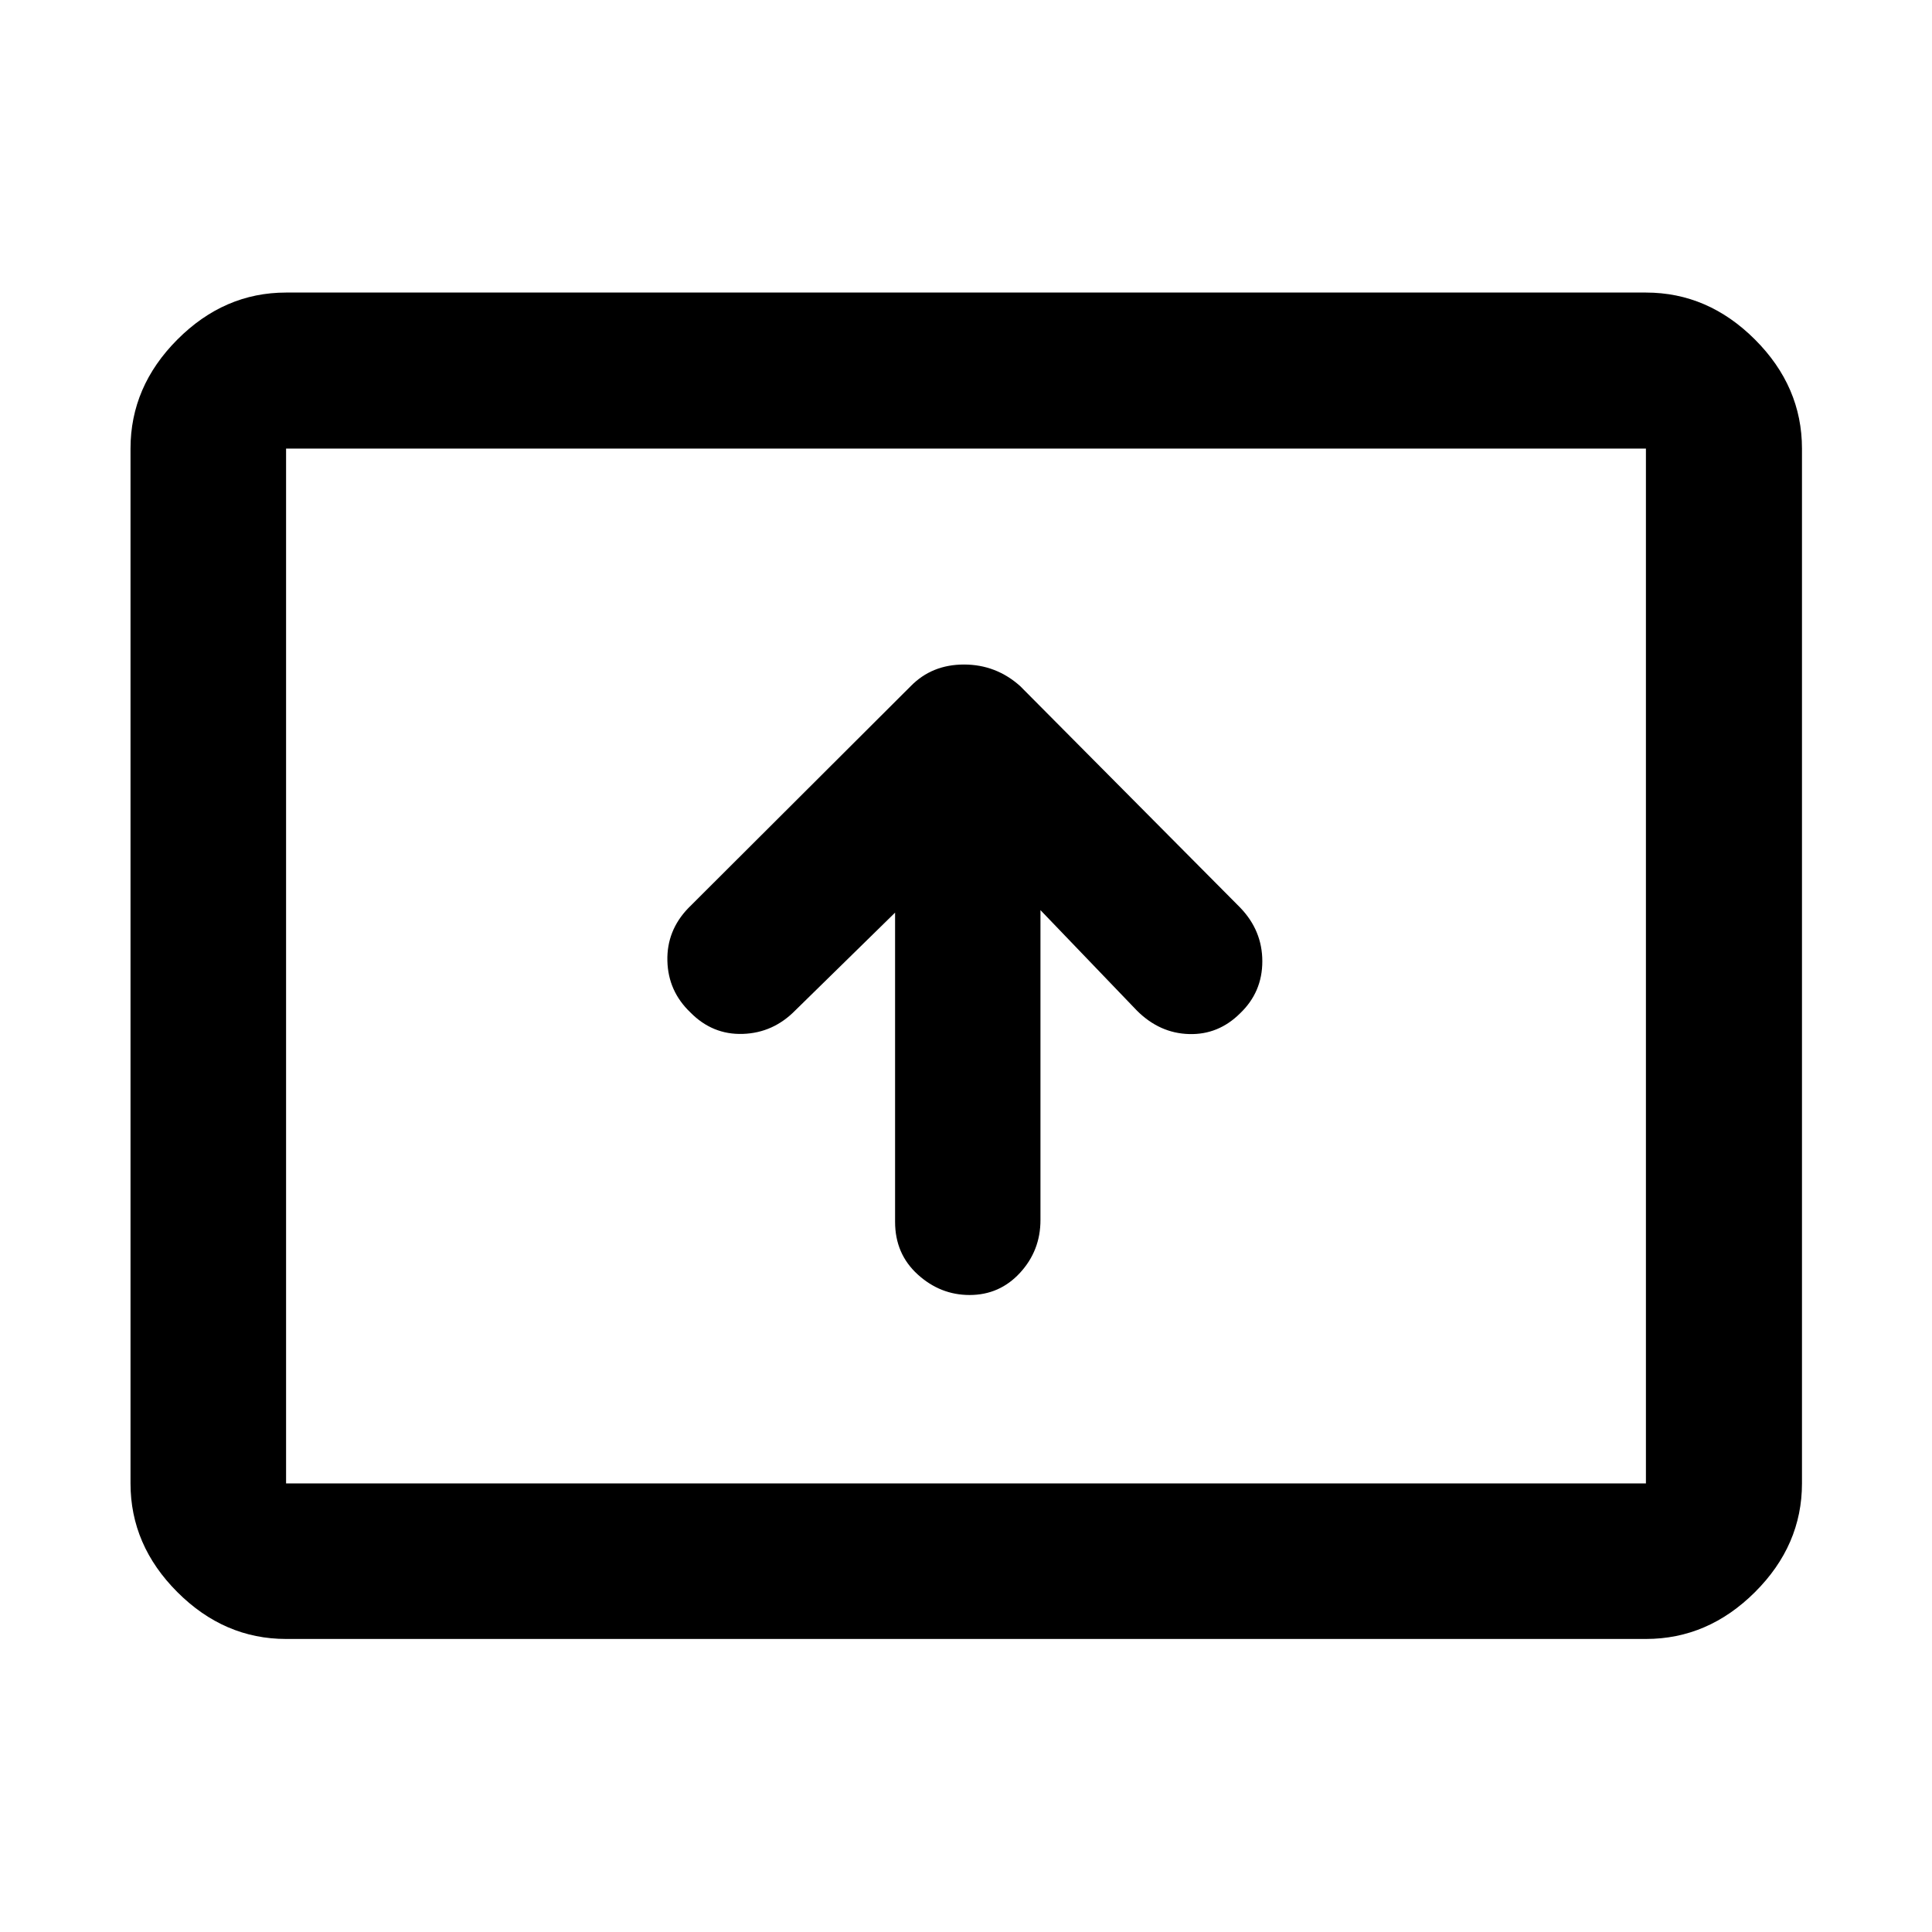 <svg xmlns="http://www.w3.org/2000/svg" height="48" viewBox="0 -960 960 960" width="48"><path d="M444.76-506.52v153.65q0 15.91 11.23 26.13 11.23 10.22 25.8 10.22 14.91 0 25.06-11.03Q517-338.59 517-353.76v-154l48 50q11.24 11.17 25.83 11.58 14.59.42 25.38-10.31 11.03-10.55 11.03-25.84 0-15.3-11.03-26.72l-109.3-110.04Q494.93-629.8 479-629.8t-26.43 10.71L342-508.76q-10.76 11.18-10.38 26.22.38 15.04 11.38 25.56 11 11.22 26.12 10.72 15.12-.5 26.12-11.74l49.52-48.52ZM142.15-145.61q-30.74 0-54.02-23.28-23.28-23.28-23.28-54.02v-514.18q0-30.84 23.28-54.19 23.28-23.35 54.02-23.35h675.7q30.84 0 54.19 23.35 23.35 23.35 23.35 54.19v514.18q0 30.74-23.35 54.02-23.35 23.28-54.19 23.28h-675.7Zm0-77.3h675.7v-514.18h-675.7v514.18Zm0 0v-514.18 514.18Z"/></svg>